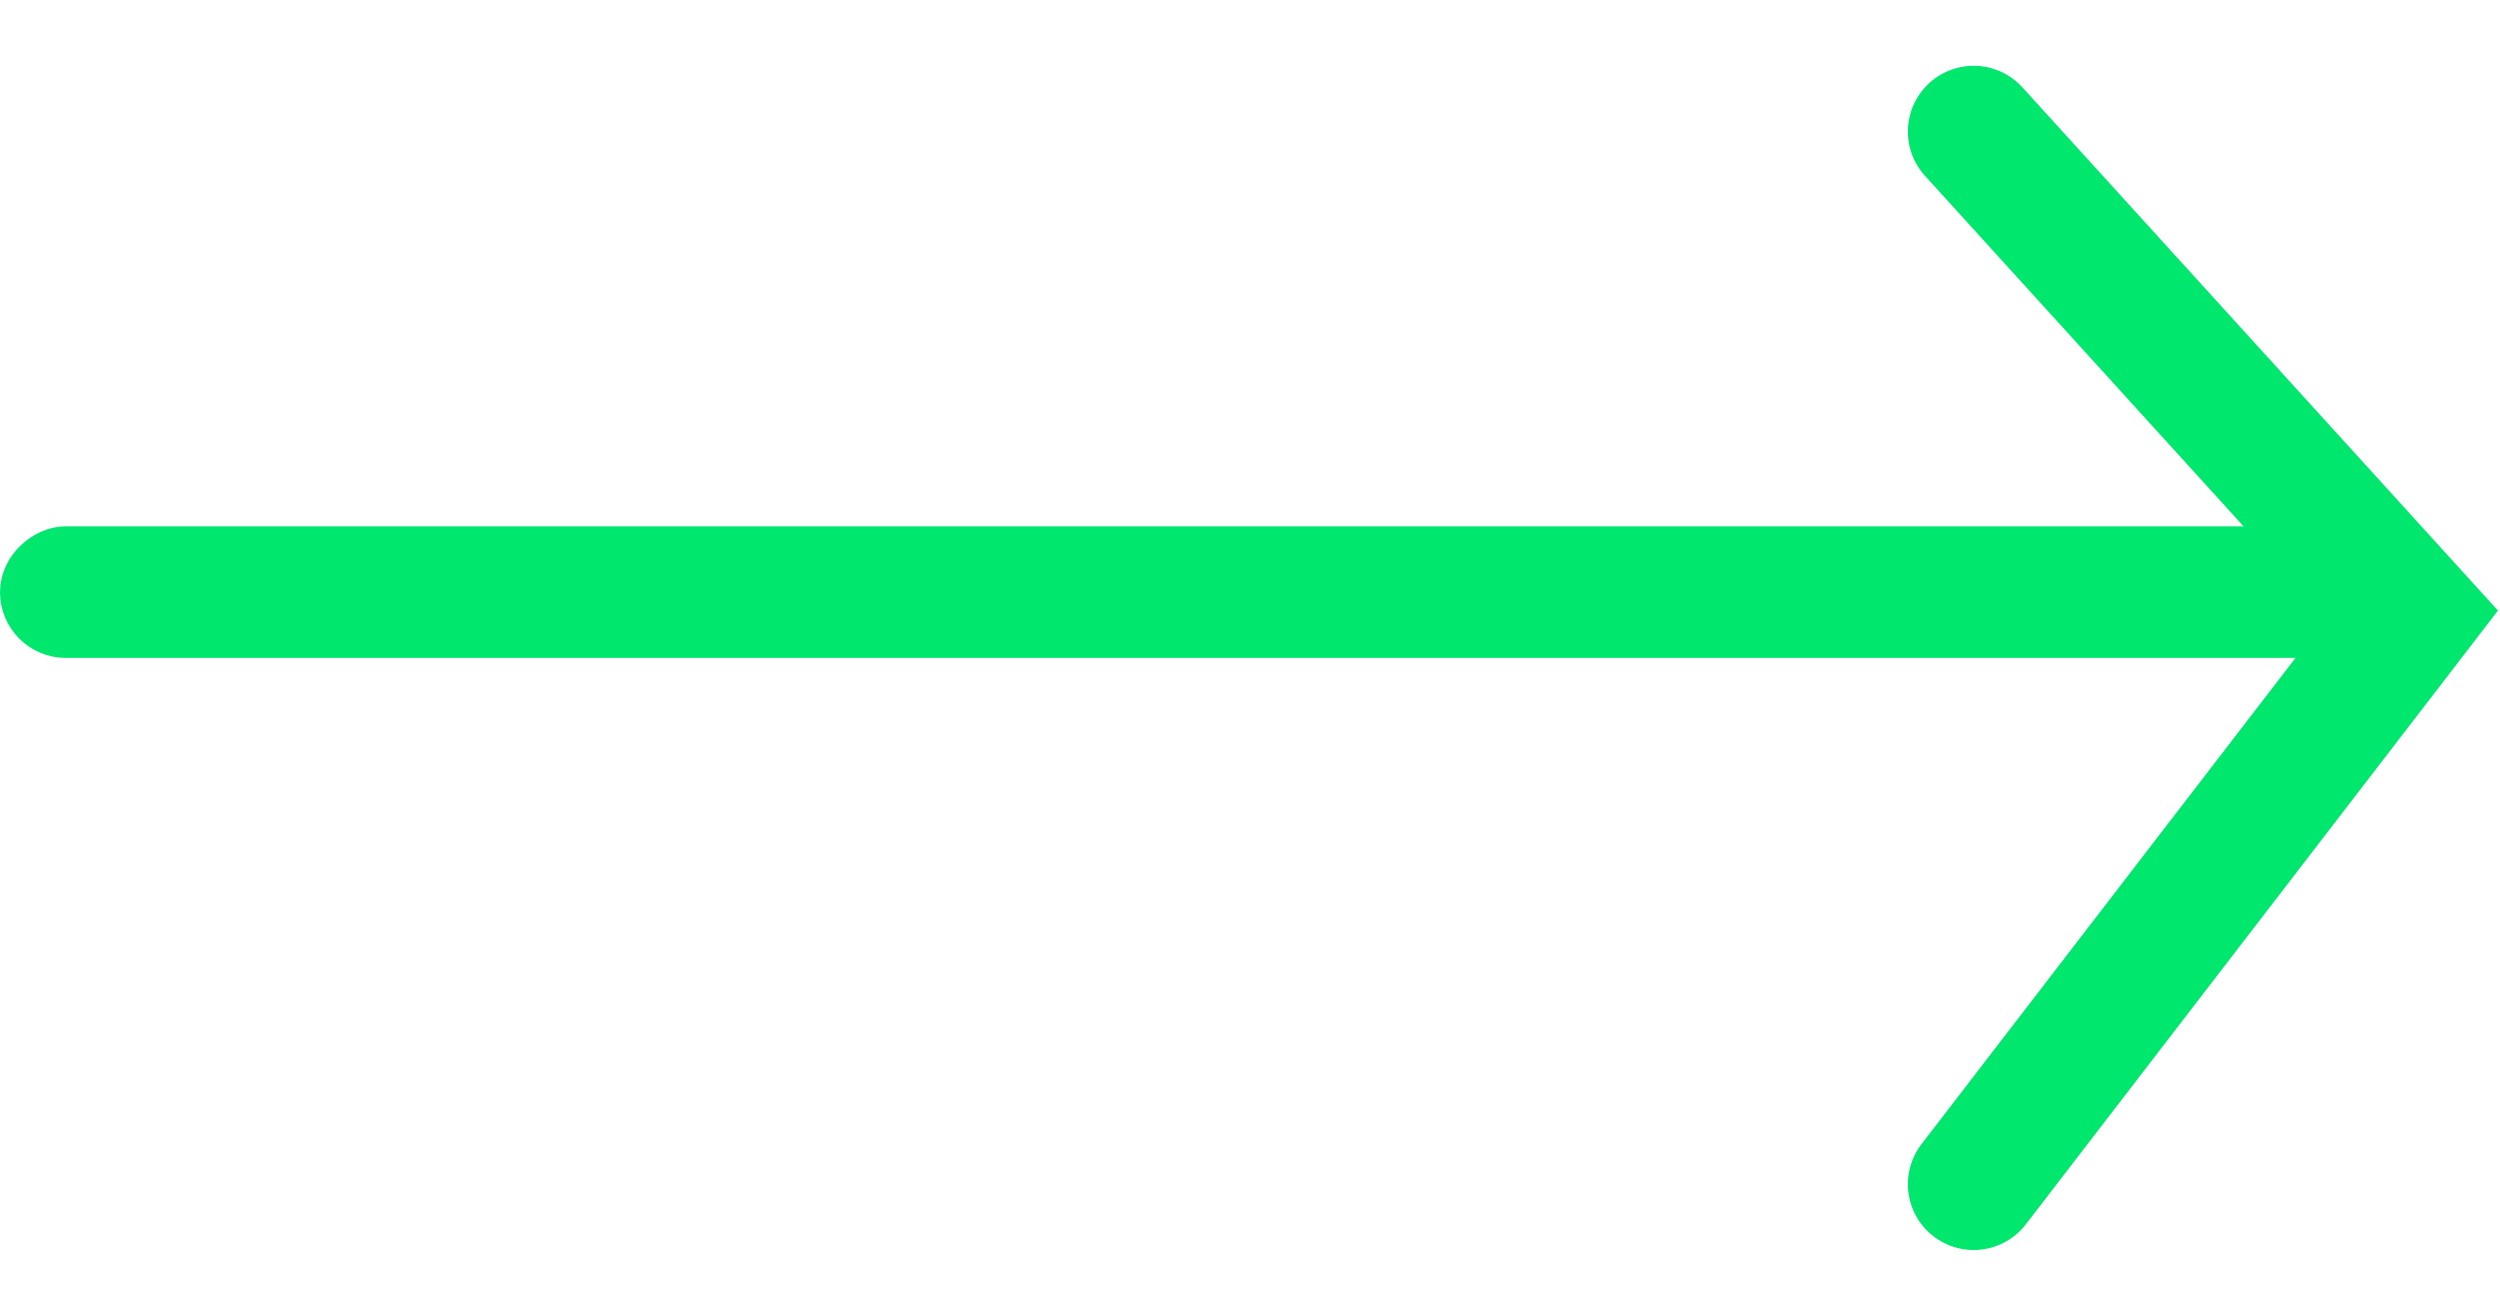 <svg width="19" height="10" viewBox="0 0 19 10" fill="none" xmlns="http://www.w3.org/2000/svg">
<rect x="0.25" y="4.75" width="0.5" height="17.5" rx="0.25" transform="rotate(-90 0.25 4.75)" stroke="#00e76e" stroke-width="0.5"/>
<path d="M15 9L18.333 4.667L15 1" stroke="#00e76e" stroke-linecap="round"/>
</svg>
